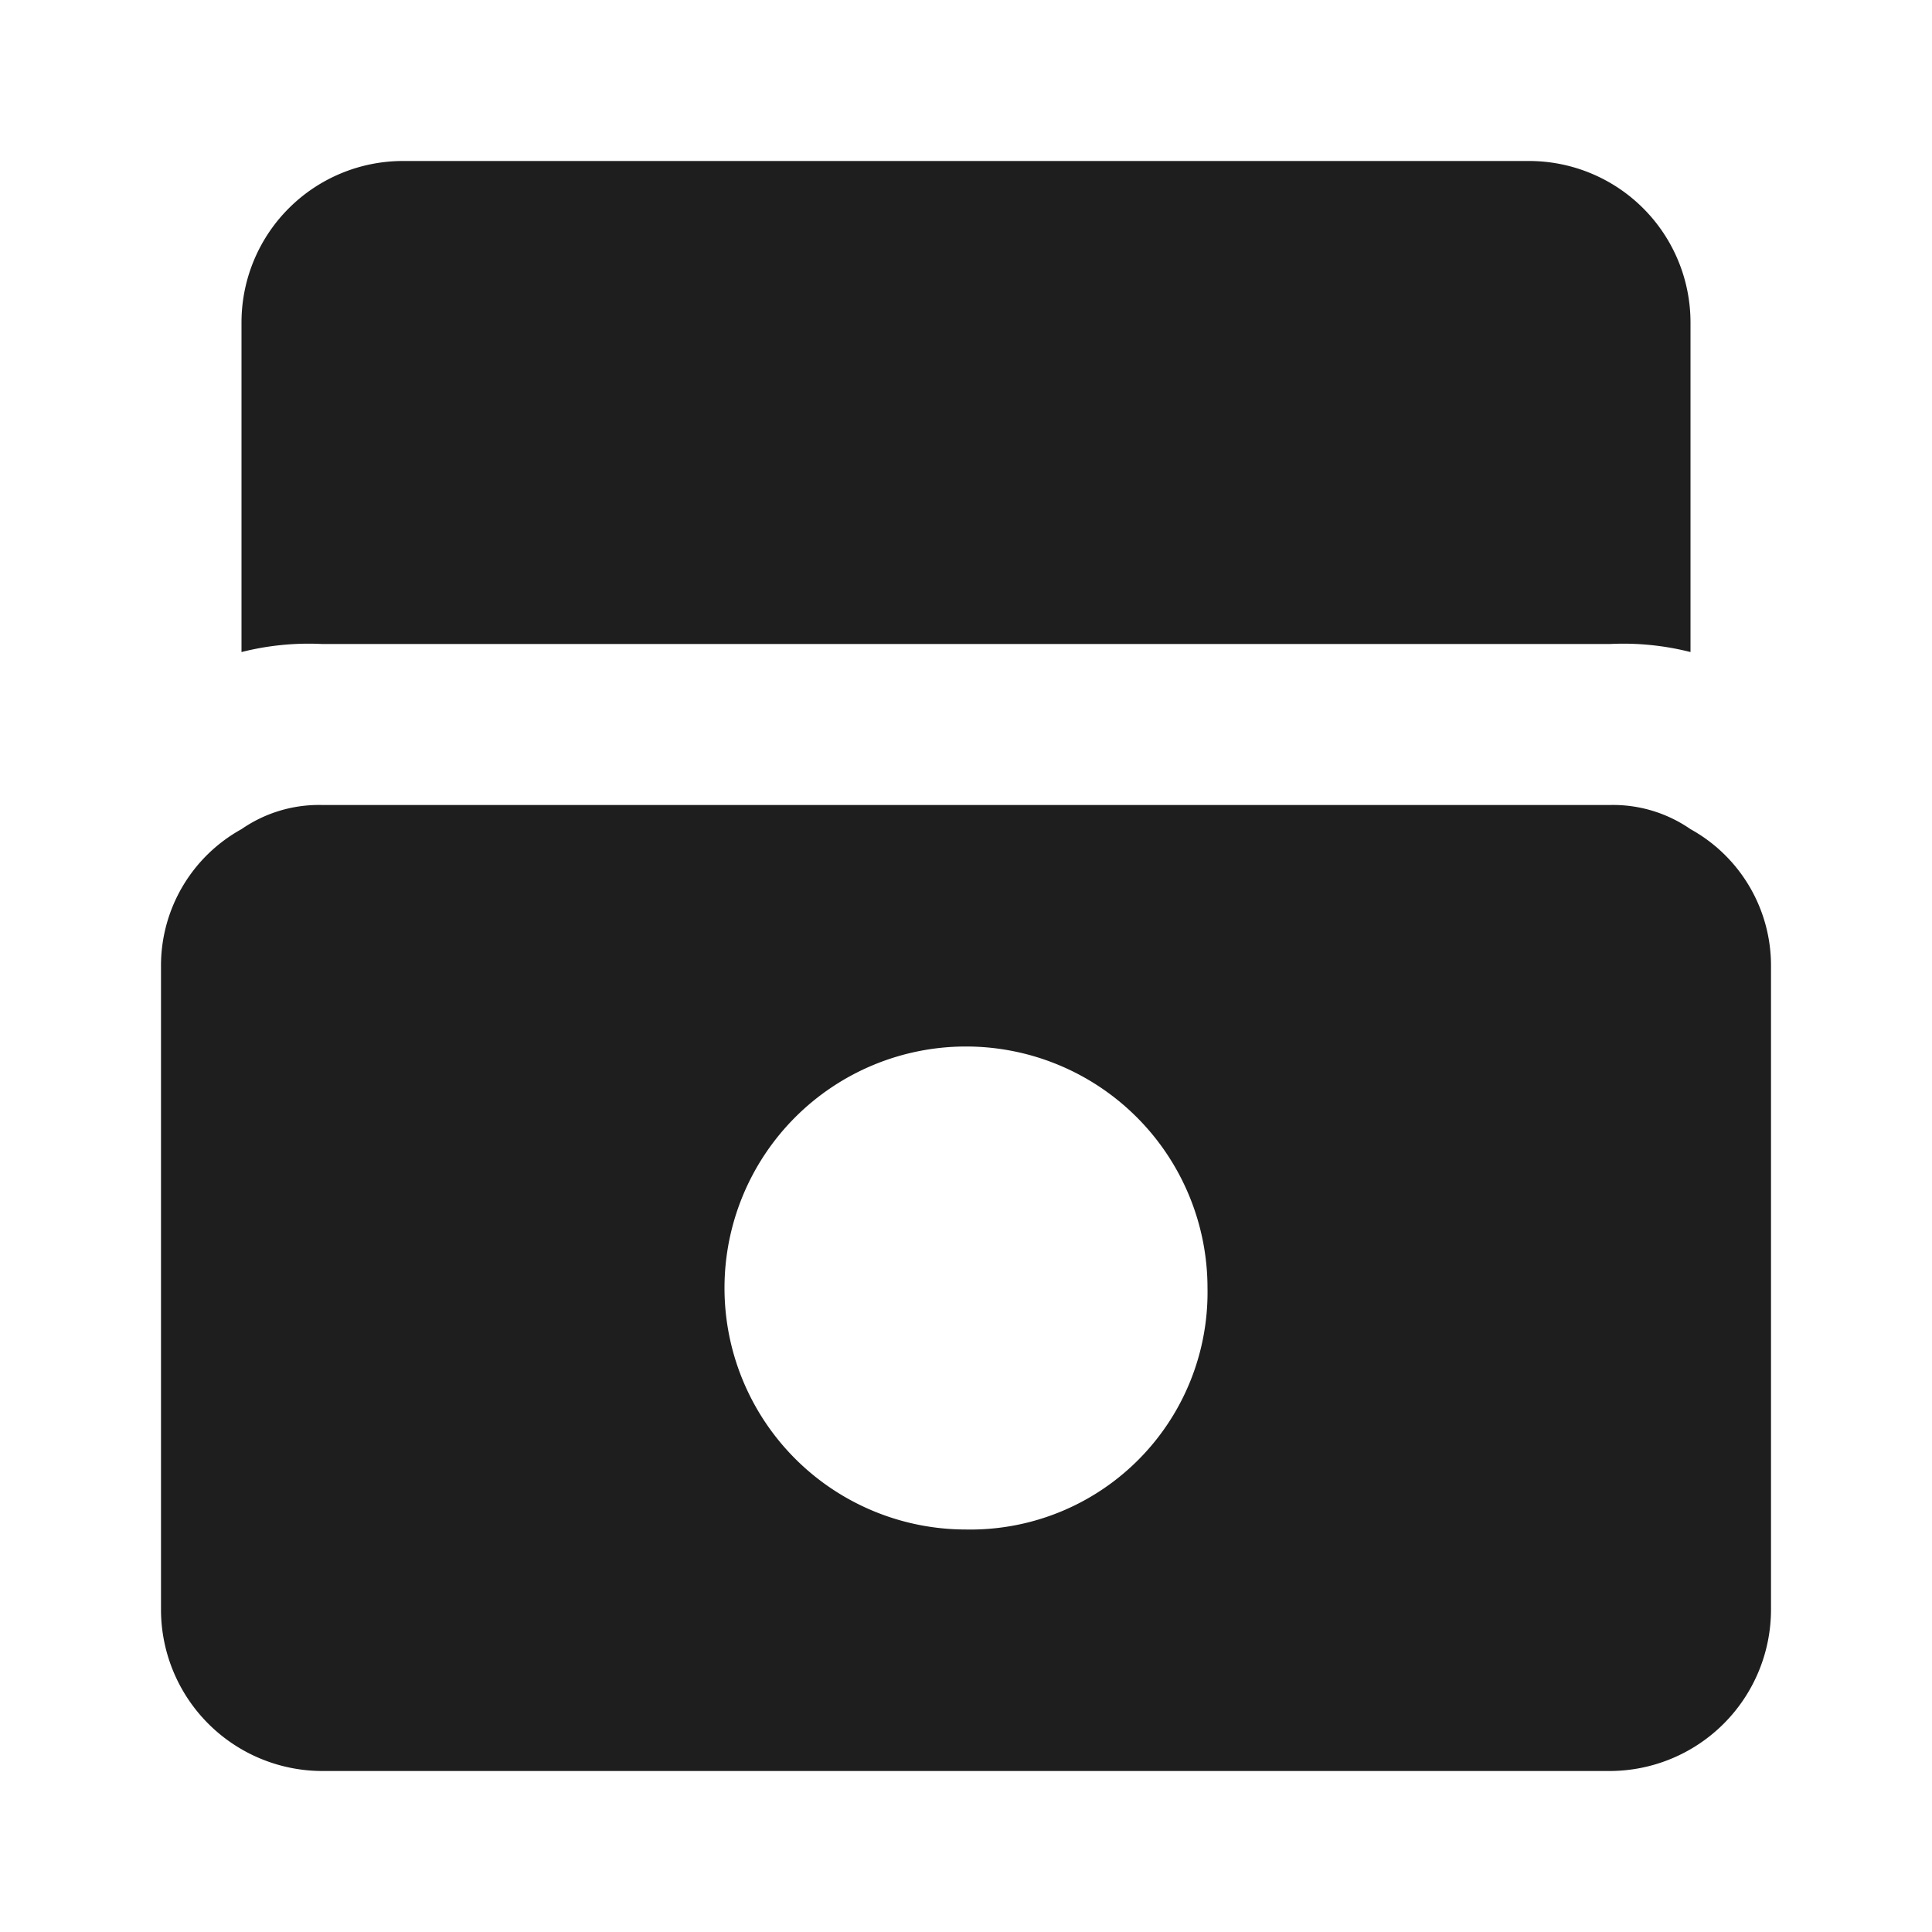 <svg xmlns="http://www.w3.org/2000/svg" width="24" height="24" viewBox="0 0 24 24"><defs><style>.a{fill:#1e1e1e;}.b{fill:none;}</style></defs><g transform="translate(-16 -178)"><path class="a" d="M37,182v4.1a3.4,3.4,0,0,0-1-.1H20a3.4,3.4,0,0,0-1,.1V182a2.006,2.006,0,0,1,2-2H35A2.006,2.006,0,0,1,37,182Z"/><path class="a" d="M37,188.3a1.689,1.689,0,0,0-1-.3H20a1.689,1.689,0,0,0-1,.3,1.936,1.936,0,0,0-1,1.7v8a2.006,2.006,0,0,0,2,2H36a2.006,2.006,0,0,0,2-2v-8A1.936,1.936,0,0,0,37,188.3ZM28,197a3,3,0,1,1,3-3A2.946,2.946,0,0,1,28,197Z"/></g><rect class="b" width="24" height="24"/></svg>